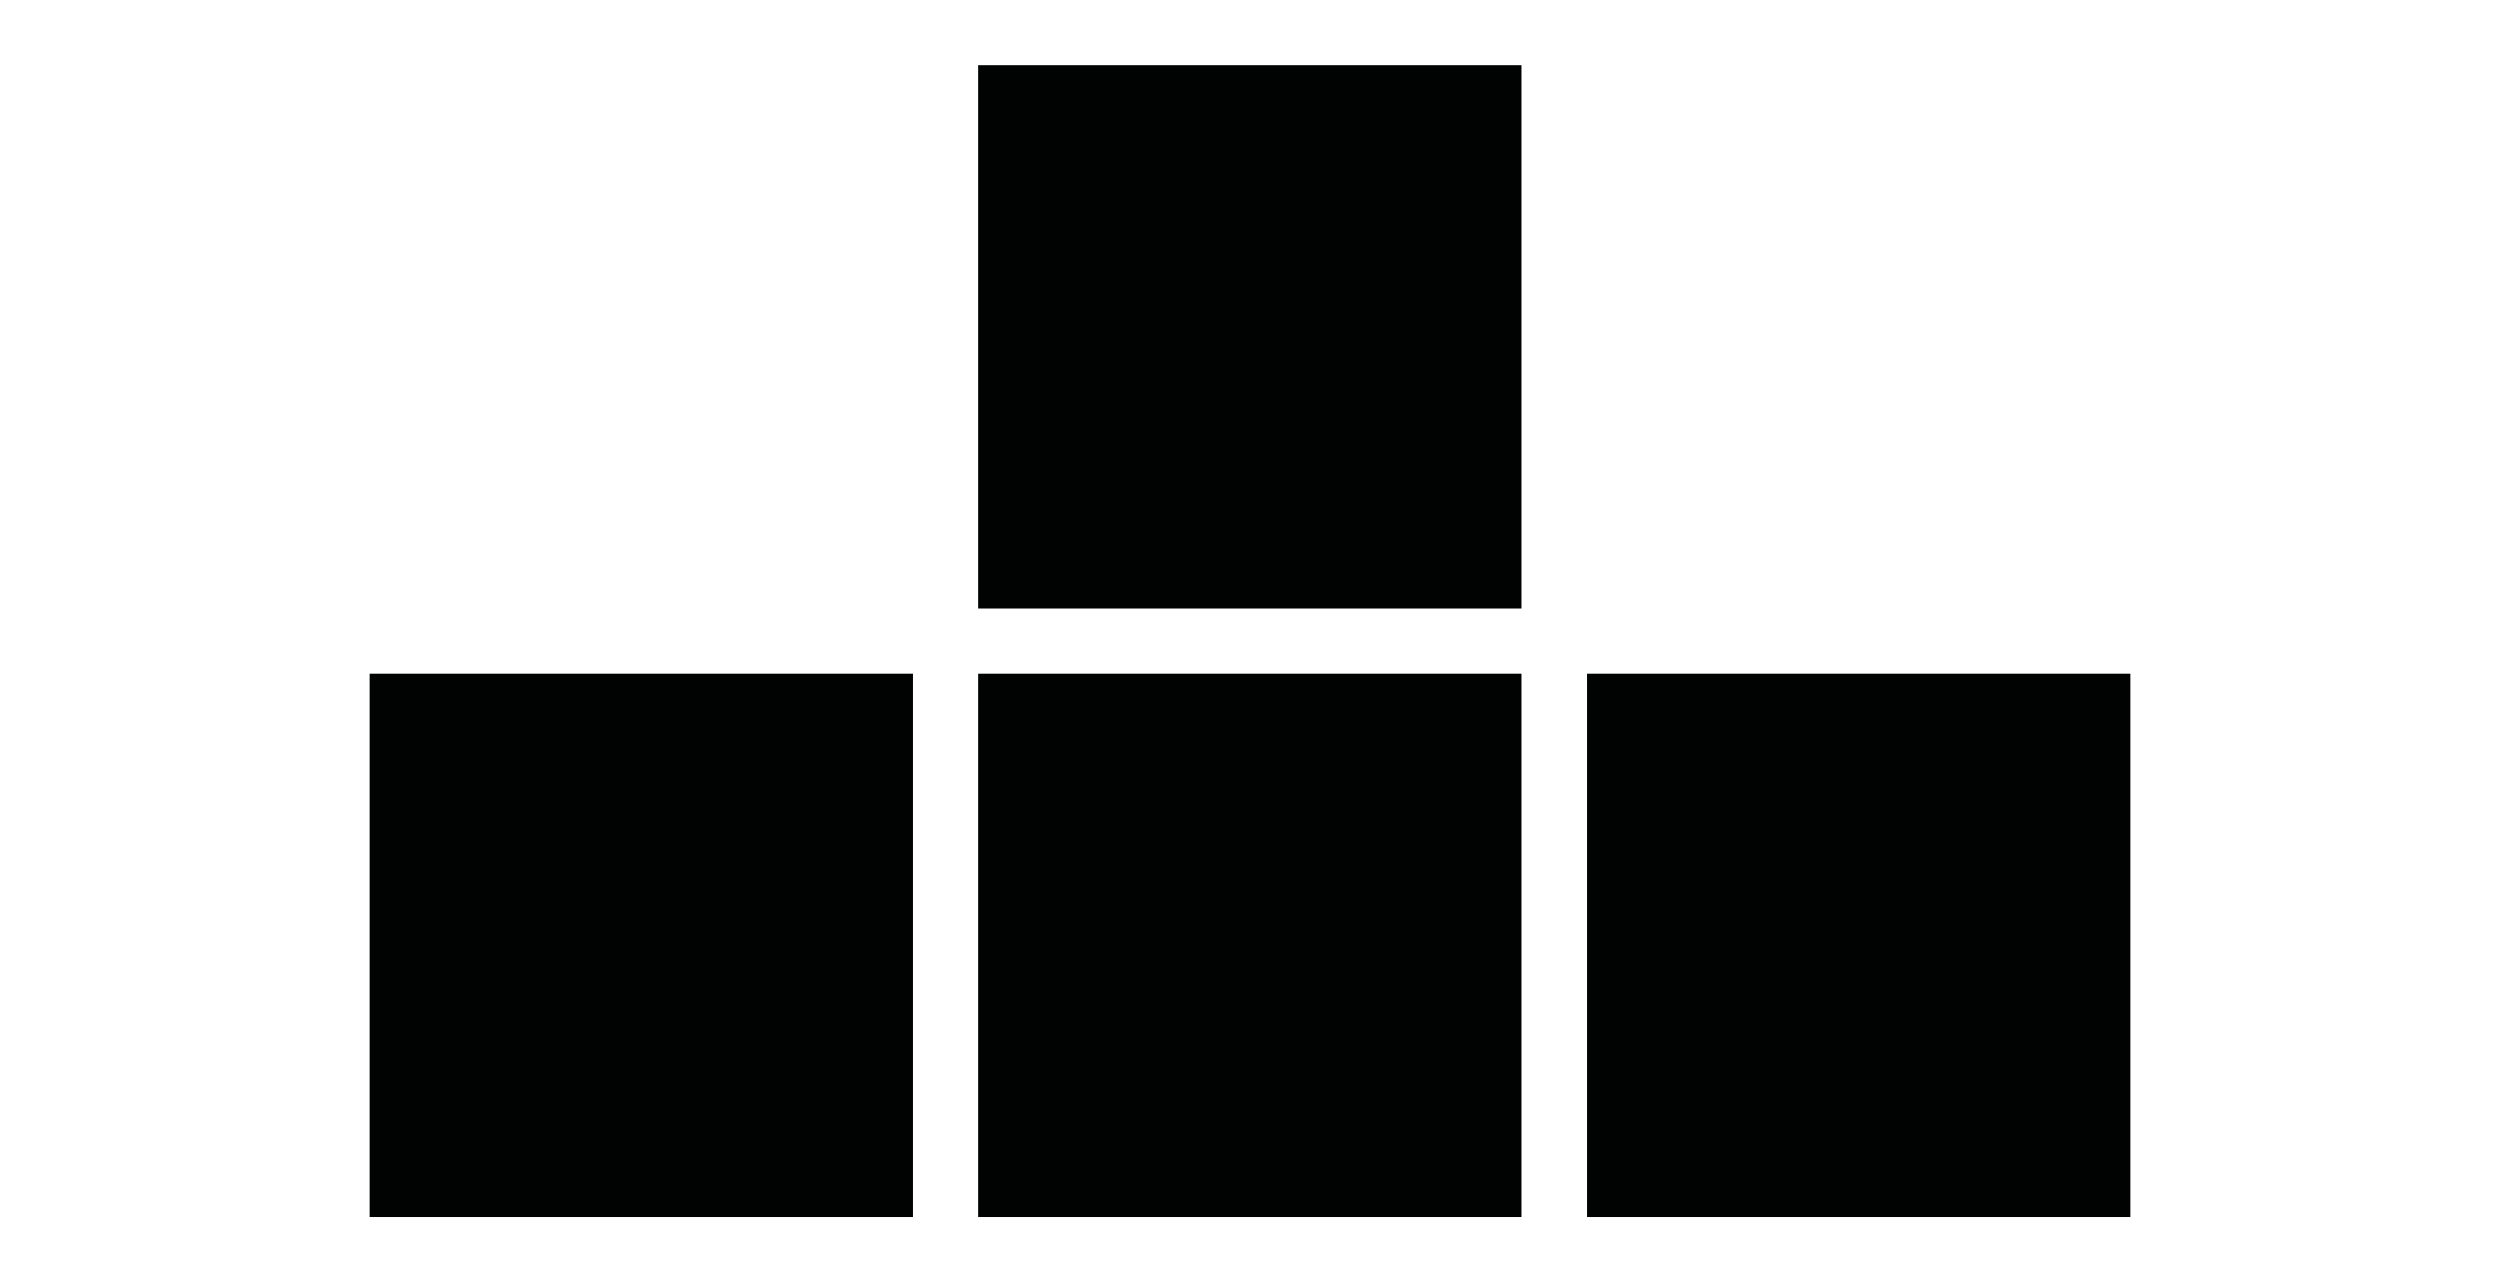 <svg id="Layer_1" data-name="Layer 1" xmlns="http://www.w3.org/2000/svg" viewBox="0 0 65.2 33.45"><defs><style>.cls-1{fill:#010202;}</style></defs><title>team-t</title><rect class="cls-1" x="25.51" y="1.7" width="14.17" height="14.17"/><rect class="cls-1" x="9.64" y="17.57" width="14.17" height="14.17"/><rect class="cls-1" x="25.51" y="17.57" width="14.17" height="14.17"/><rect class="cls-1" x="41.39" y="17.57" width="14.17" height="14.17"/></svg>